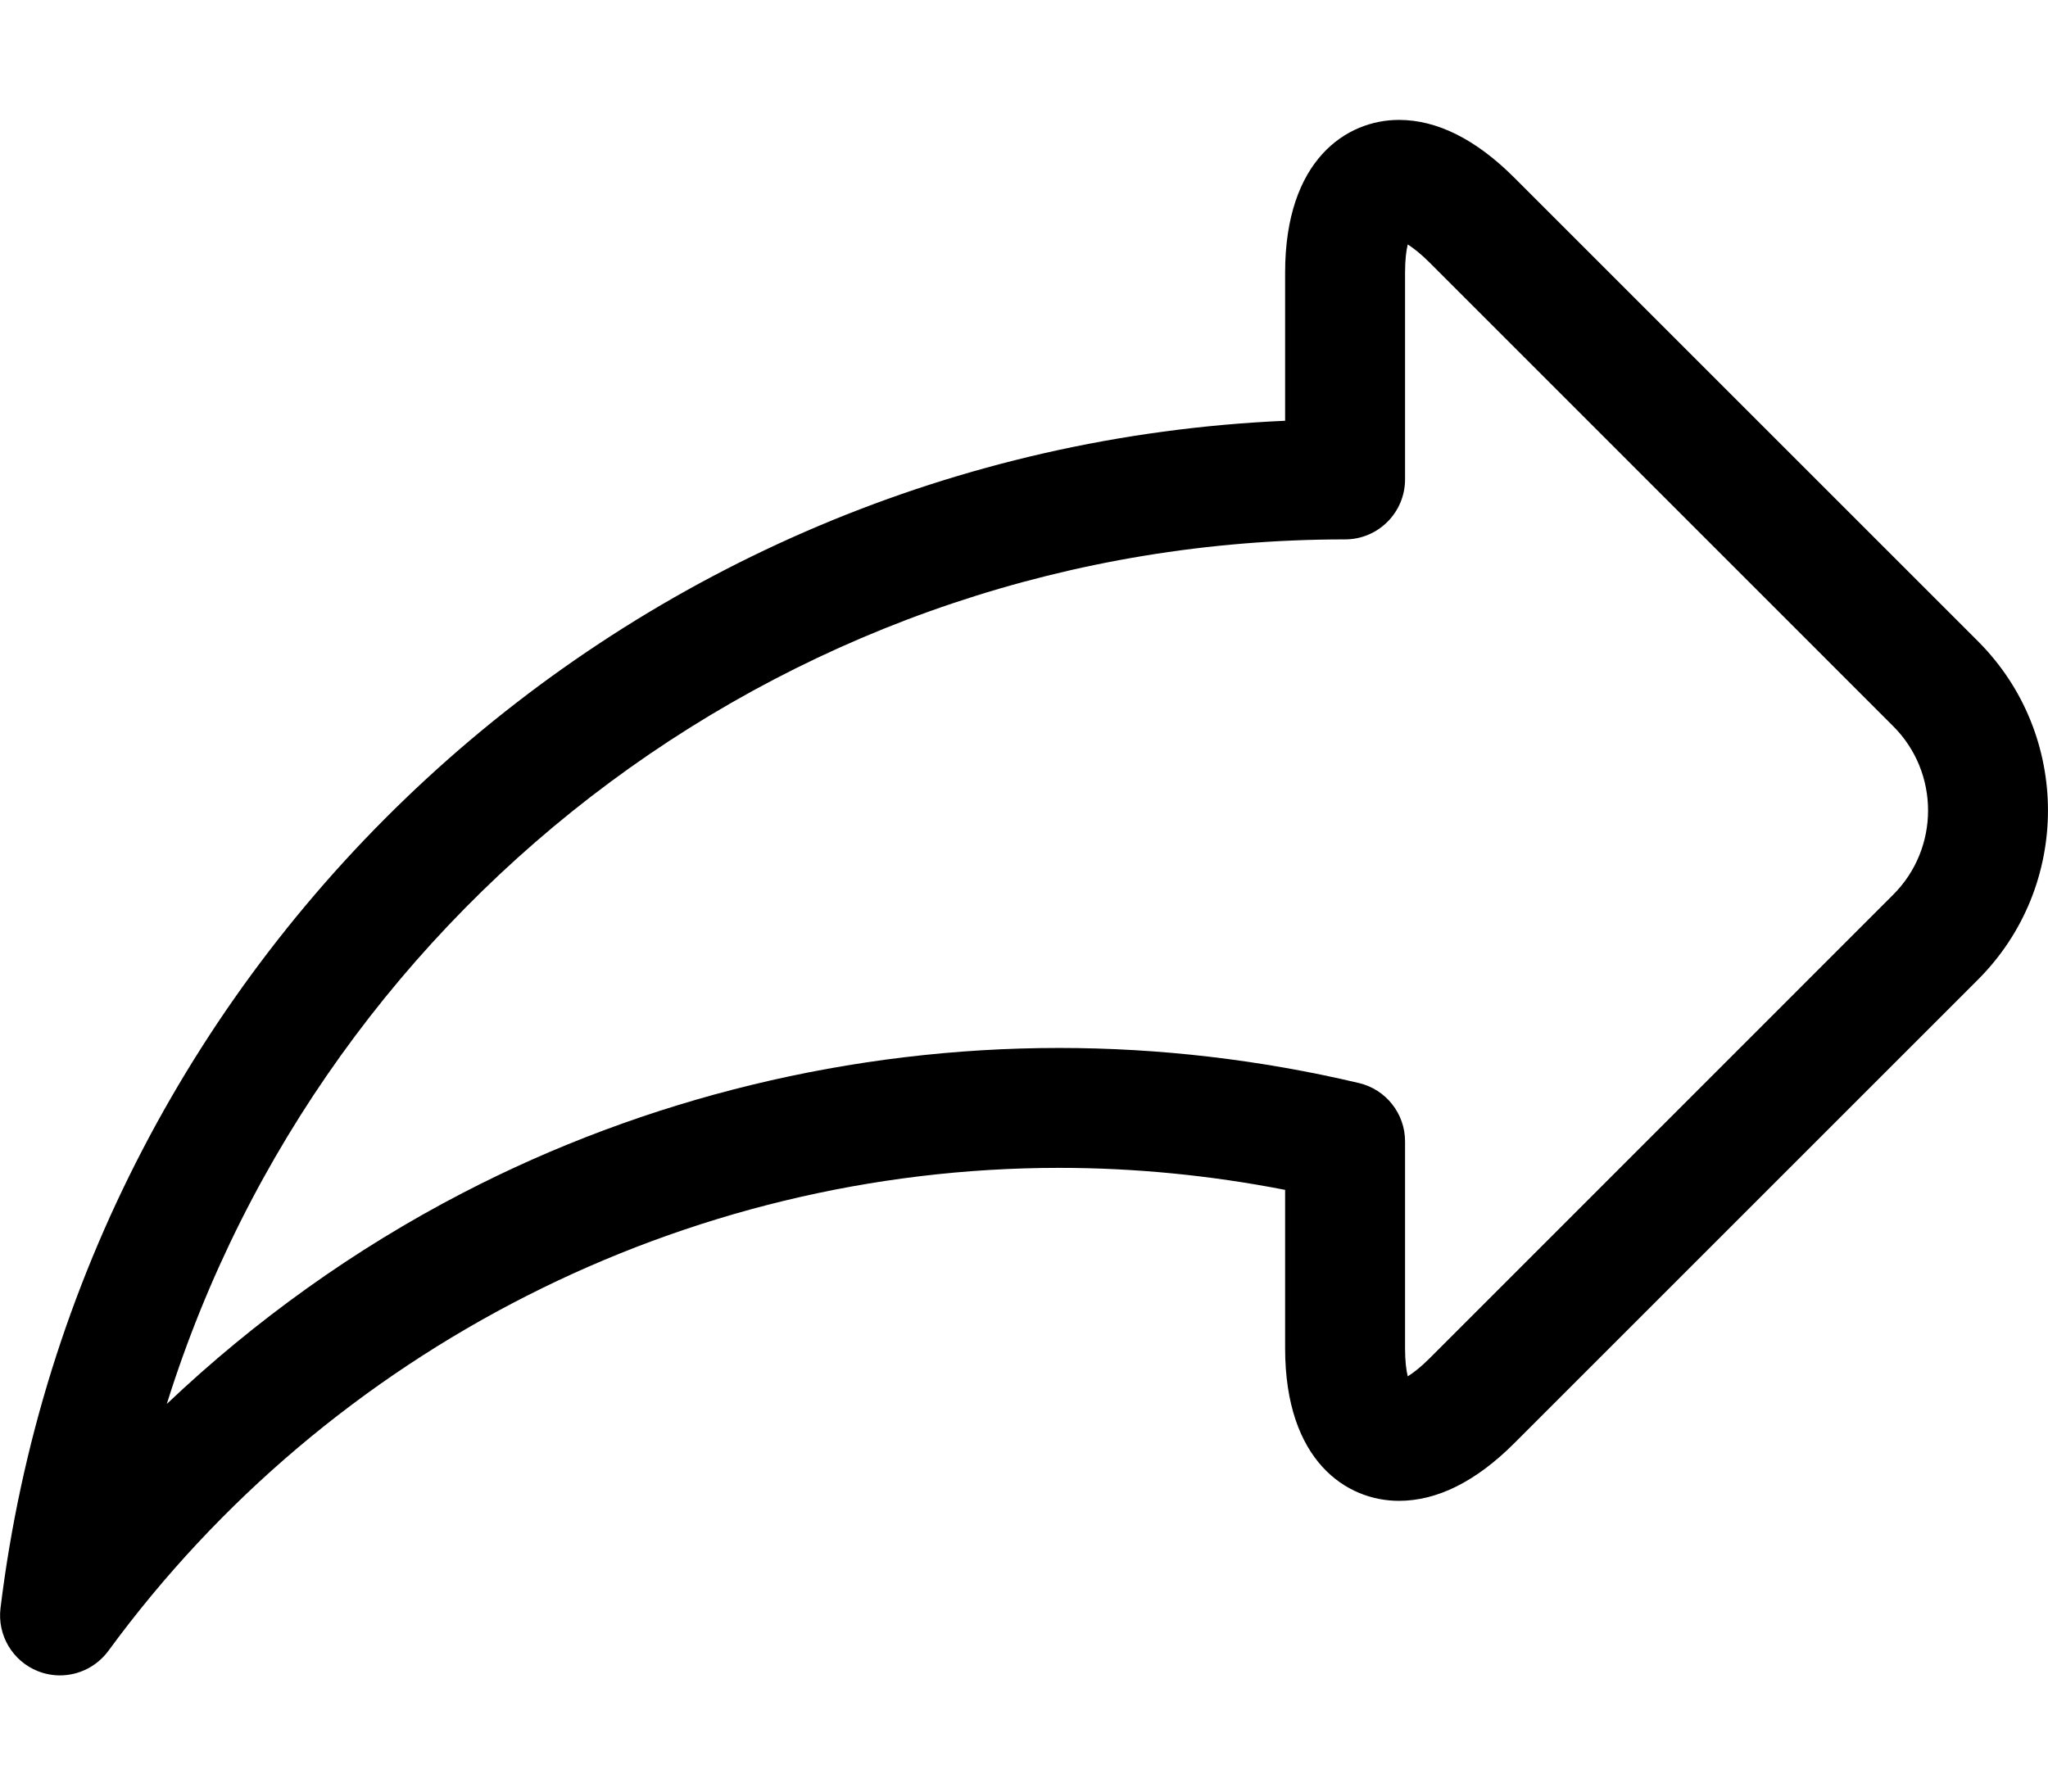 <svg width="16" height="14" viewBox="0 0 16 14" fill="none" xmlns="http://www.w3.org/2000/svg">
<path d="M15.453 5.011L11.83 1.388C11.531 1.089 11.228 0.937 10.929 0.937C10.519 0.937 10.04 1.25 10.04 2.13V3.288C4.906 3.514 0.633 7.427 0.004 12.566C-0.022 12.778 0.098 12.98 0.296 13.059C0.352 13.081 0.411 13.092 0.468 13.092C0.615 13.092 0.756 13.023 0.847 12.9C2.576 10.537 5.353 9.126 8.275 9.126C8.864 9.126 9.456 9.184 10.04 9.298V10.536C10.04 11.416 10.519 11.728 10.929 11.728H10.929C11.228 11.728 11.531 11.577 11.83 11.278L15.453 7.655C16.182 6.926 16.182 5.74 15.453 5.011V5.011ZM14.79 6.992L11.168 10.615C11.098 10.685 11.04 10.729 10.998 10.755C10.986 10.707 10.977 10.635 10.977 10.536V8.919C10.977 8.702 10.828 8.513 10.616 8.463C9.845 8.281 9.058 8.189 8.275 8.189C6.654 8.189 5.042 8.581 3.613 9.323C2.772 9.759 1.992 10.317 1.303 10.971C2.54 7.02 6.235 4.215 10.508 4.215C10.767 4.215 10.977 4.005 10.977 3.746V2.13C10.977 2.031 10.986 1.959 10.998 1.91C11.04 1.937 11.098 1.981 11.168 2.051L14.79 5.674C15.154 6.037 15.154 6.629 14.79 6.992V6.992Z" fill="black"/>
</svg>
